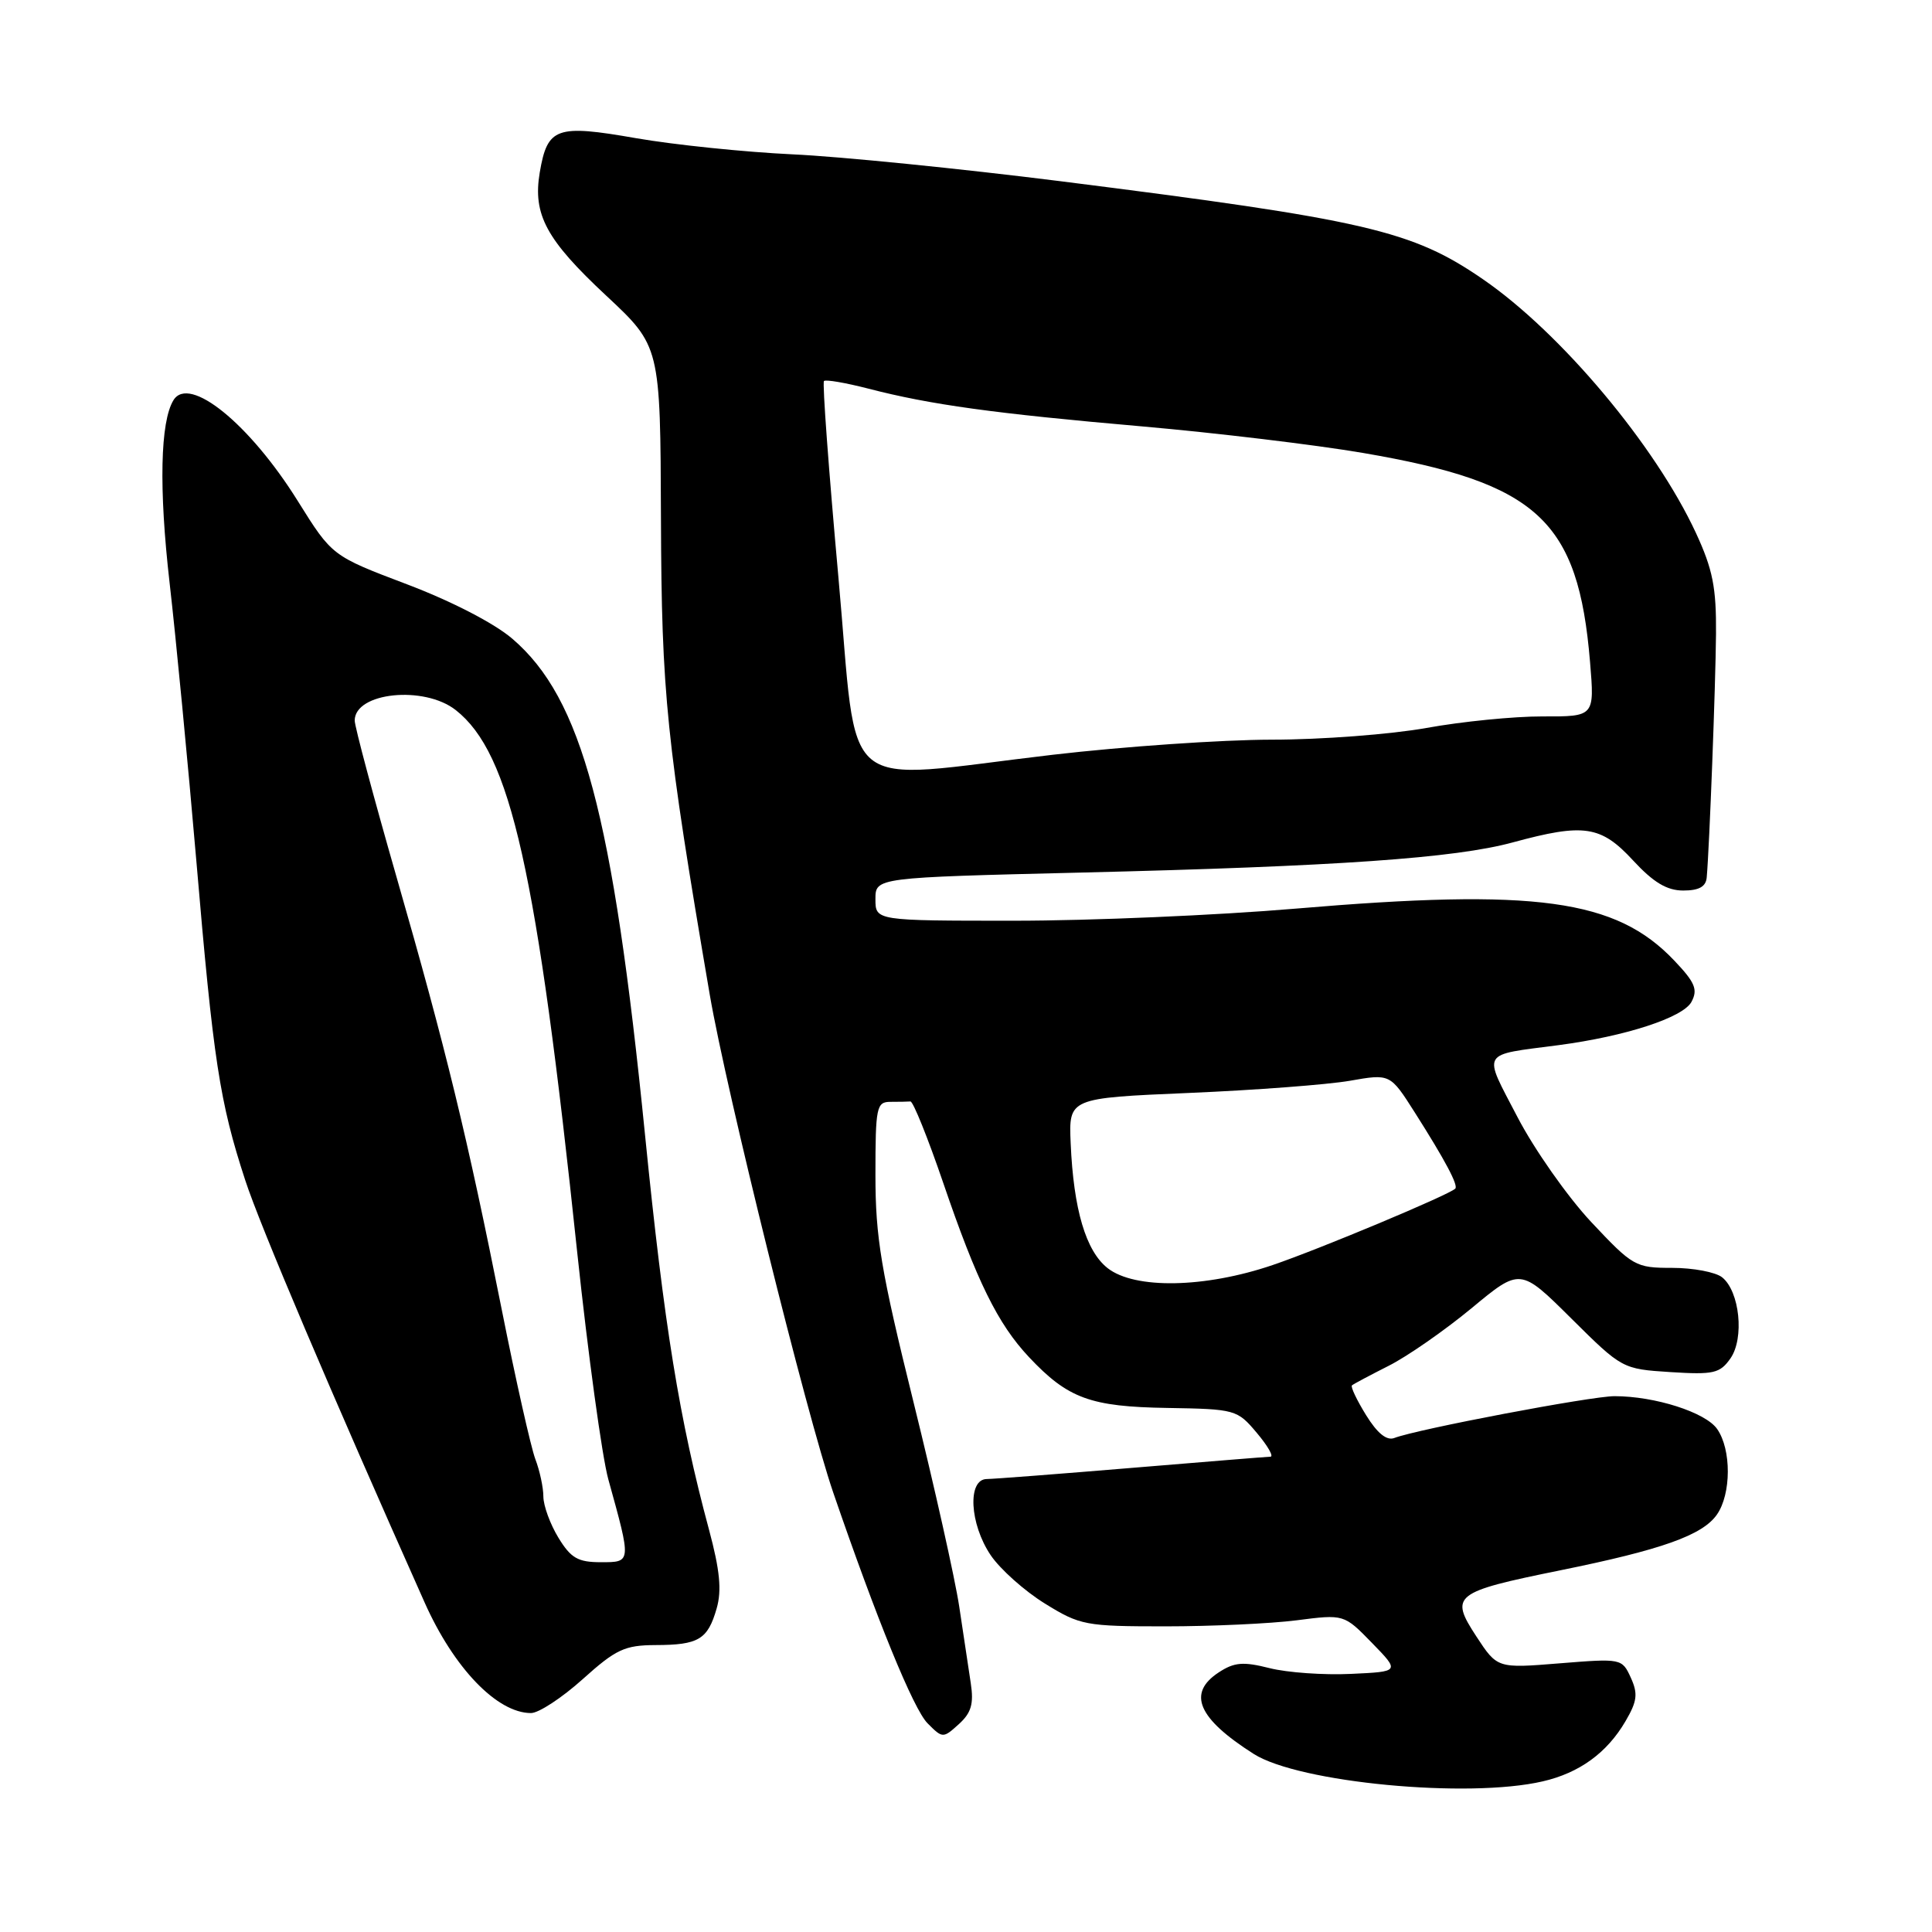 <?xml version="1.0" encoding="UTF-8" standalone="no"?>
<!DOCTYPE svg PUBLIC "-//W3C//DTD SVG 1.1//EN" "http://www.w3.org/Graphics/SVG/1.1/DTD/svg11.dtd" >
<svg xmlns="http://www.w3.org/2000/svg" xmlns:xlink="http://www.w3.org/1999/xlink" version="1.1" viewBox="0 0 256 256">
 <g >
 <path fill="currentColor"
d=" M 204.42 236.04 C 209.28 234.92 212.93 232.27 215.38 228.08 C 216.94 225.42 217.06 224.43 216.09 222.30 C 214.93 219.76 214.84 219.74 206.66 220.40 C 198.40 221.07 198.40 221.07 195.62 216.83 C 192.06 211.38 192.60 210.95 206.77 208.07 C 220.18 205.35 225.59 203.43 227.50 200.69 C 229.41 197.96 229.43 192.06 227.53 189.35 C 225.99 187.14 219.29 185.00 213.93 185.00 C 210.83 185.00 187.80 189.37 184.76 190.54 C 183.74 190.93 182.50 189.92 181.01 187.51 C 179.78 185.52 178.94 183.75 179.14 183.57 C 179.34 183.39 181.53 182.23 184.00 180.98 C 186.47 179.74 191.41 176.30 194.97 173.36 C 201.44 167.99 201.44 167.99 208.20 174.70 C 214.93 181.38 214.98 181.40 221.35 181.81 C 227.06 182.17 227.90 181.98 229.29 180.00 C 231.16 177.33 230.52 171.11 228.19 169.25 C 227.32 168.56 224.35 168.00 221.58 168.00 C 216.71 168.00 216.36 167.80 210.83 161.91 C 207.69 158.55 203.30 152.30 201.07 148.01 C 196.46 139.15 196.05 139.86 206.50 138.49 C 215.39 137.32 223.02 134.83 224.13 132.75 C 225.00 131.12 224.61 130.18 221.84 127.27 C 214.12 119.14 203.54 117.69 171.65 120.40 C 161.29 121.28 144.53 122.00 134.40 122.00 C 116.00 122.00 116.00 122.00 116.00 119.14 C 116.00 116.28 116.00 116.28 143.25 115.62 C 177.19 114.80 192.80 113.71 200.46 111.62 C 209.88 109.06 212.12 109.39 216.38 114.00 C 219.09 116.93 220.87 118.00 223.04 118.00 C 225.13 118.00 226.05 117.49 226.15 116.25 C 226.51 112.18 227.32 90.91 227.38 84.00 C 227.43 77.86 226.95 75.44 224.72 70.62 C 219.33 59.01 206.83 44.11 196.51 37.01 C 187.10 30.53 181.06 29.13 140.50 24.01 C 127.30 22.35 111.33 20.74 105.00 20.45 C 98.67 20.15 89.35 19.19 84.28 18.31 C 73.70 16.46 72.54 16.87 71.52 22.85 C 70.58 28.43 72.37 31.75 80.31 39.16 C 87.50 45.87 87.50 45.87 87.58 68.68 C 87.66 92.05 88.28 98.02 94.05 131.82 C 96.24 144.58 106.88 187.48 110.41 197.78 C 116.19 214.61 121.05 226.50 122.91 228.35 C 124.90 230.35 124.96 230.35 127.05 228.46 C 128.70 226.96 129.05 225.77 128.63 223.02 C 128.34 221.08 127.65 216.51 127.10 212.86 C 126.55 209.21 123.83 197.04 121.05 185.81 C 116.73 168.36 116.00 163.98 116.00 155.70 C 116.00 146.67 116.14 146.00 118.00 146.00 C 119.10 146.00 120.29 145.98 120.64 145.95 C 120.99 145.93 122.94 150.76 124.97 156.70 C 129.43 169.78 132.21 175.43 136.36 179.84 C 141.51 185.31 144.49 186.40 154.69 186.56 C 163.70 186.71 163.94 186.78 166.53 189.86 C 167.99 191.59 168.80 193.01 168.34 193.02 C 167.88 193.03 159.62 193.70 150.00 194.50 C 140.38 195.30 131.71 195.97 130.75 195.98 C 128.17 196.01 128.47 201.92 131.27 206.07 C 132.52 207.92 135.74 210.80 138.44 212.47 C 143.12 215.37 143.83 215.50 154.42 215.50 C 160.51 215.50 168.33 215.14 171.80 214.70 C 178.09 213.89 178.09 213.89 181.80 217.70 C 185.50 221.50 185.50 221.50 179.00 221.80 C 175.43 221.97 170.58 221.63 168.24 221.04 C 164.72 220.15 163.55 220.25 161.49 221.60 C 157.28 224.36 158.71 227.69 166.13 232.41 C 172.13 236.21 194.52 238.34 204.42 236.04 Z  M 77.21 222.50 C 81.61 218.54 82.77 218.00 86.86 217.98 C 92.57 217.97 93.78 217.24 94.96 213.13 C 95.65 210.74 95.39 208.06 93.95 202.70 C 90.02 188.12 88.00 175.67 85.47 150.38 C 81.21 107.83 77.12 92.54 67.88 84.63 C 65.49 82.58 59.83 79.66 53.92 77.42 C 44.00 73.66 44.00 73.66 39.48 66.42 C 33.09 56.16 25.07 49.65 22.99 53.02 C 21.23 55.87 21.04 64.73 22.47 77.21 C 23.31 84.52 24.90 101.07 26.01 114.00 C 28.27 140.57 29.10 145.99 32.49 156.37 C 34.45 162.39 43.81 184.42 56.27 212.35 C 60.14 221.03 65.86 226.98 70.35 226.99 C 71.37 227.00 74.46 224.97 77.21 222.50 Z  M 146.76 168.03 C 143.88 165.76 142.25 160.26 141.87 151.50 C 141.61 145.50 141.61 145.50 157.55 144.82 C 166.32 144.45 175.91 143.72 178.85 143.21 C 184.20 142.27 184.20 142.27 187.45 147.38 C 191.49 153.74 193.26 157.07 192.83 157.50 C 191.98 158.34 174.83 165.52 168.62 167.63 C 159.65 170.68 150.35 170.85 146.76 168.03 Z  M 111.09 76.45 C 109.82 62.39 108.95 50.71 109.18 50.49 C 109.40 50.26 112.04 50.72 115.04 51.49 C 123.29 53.63 131.72 54.79 151.33 56.50 C 161.13 57.36 174.31 58.94 180.62 60.02 C 203.76 63.98 209.13 68.92 210.69 87.73 C 211.29 94.95 211.29 94.95 204.39 94.93 C 200.60 94.92 193.68 95.61 189.00 96.46 C 184.32 97.30 175.10 98.01 168.50 98.01 C 161.90 98.02 148.85 98.92 139.50 100.01 C 110.56 103.39 113.78 106.06 111.09 76.45 Z  M 73.99 203.75 C 72.90 201.96 72.01 199.52 72.00 198.32 C 72.00 197.11 71.52 194.87 70.93 193.33 C 70.35 191.78 68.34 182.87 66.48 173.51 C 61.92 150.61 59.11 139.05 52.54 116.20 C 49.49 105.58 47.00 96.26 47.00 95.48 C 47.00 91.74 56.19 90.79 60.39 94.09 C 67.68 99.83 71.13 115.20 76.49 166.00 C 77.92 179.47 79.77 192.97 80.60 196.00 C 83.68 207.12 83.69 207.00 79.60 207.00 C 76.58 207.00 75.64 206.46 73.99 203.75 Z "/>
</g>
</svg>